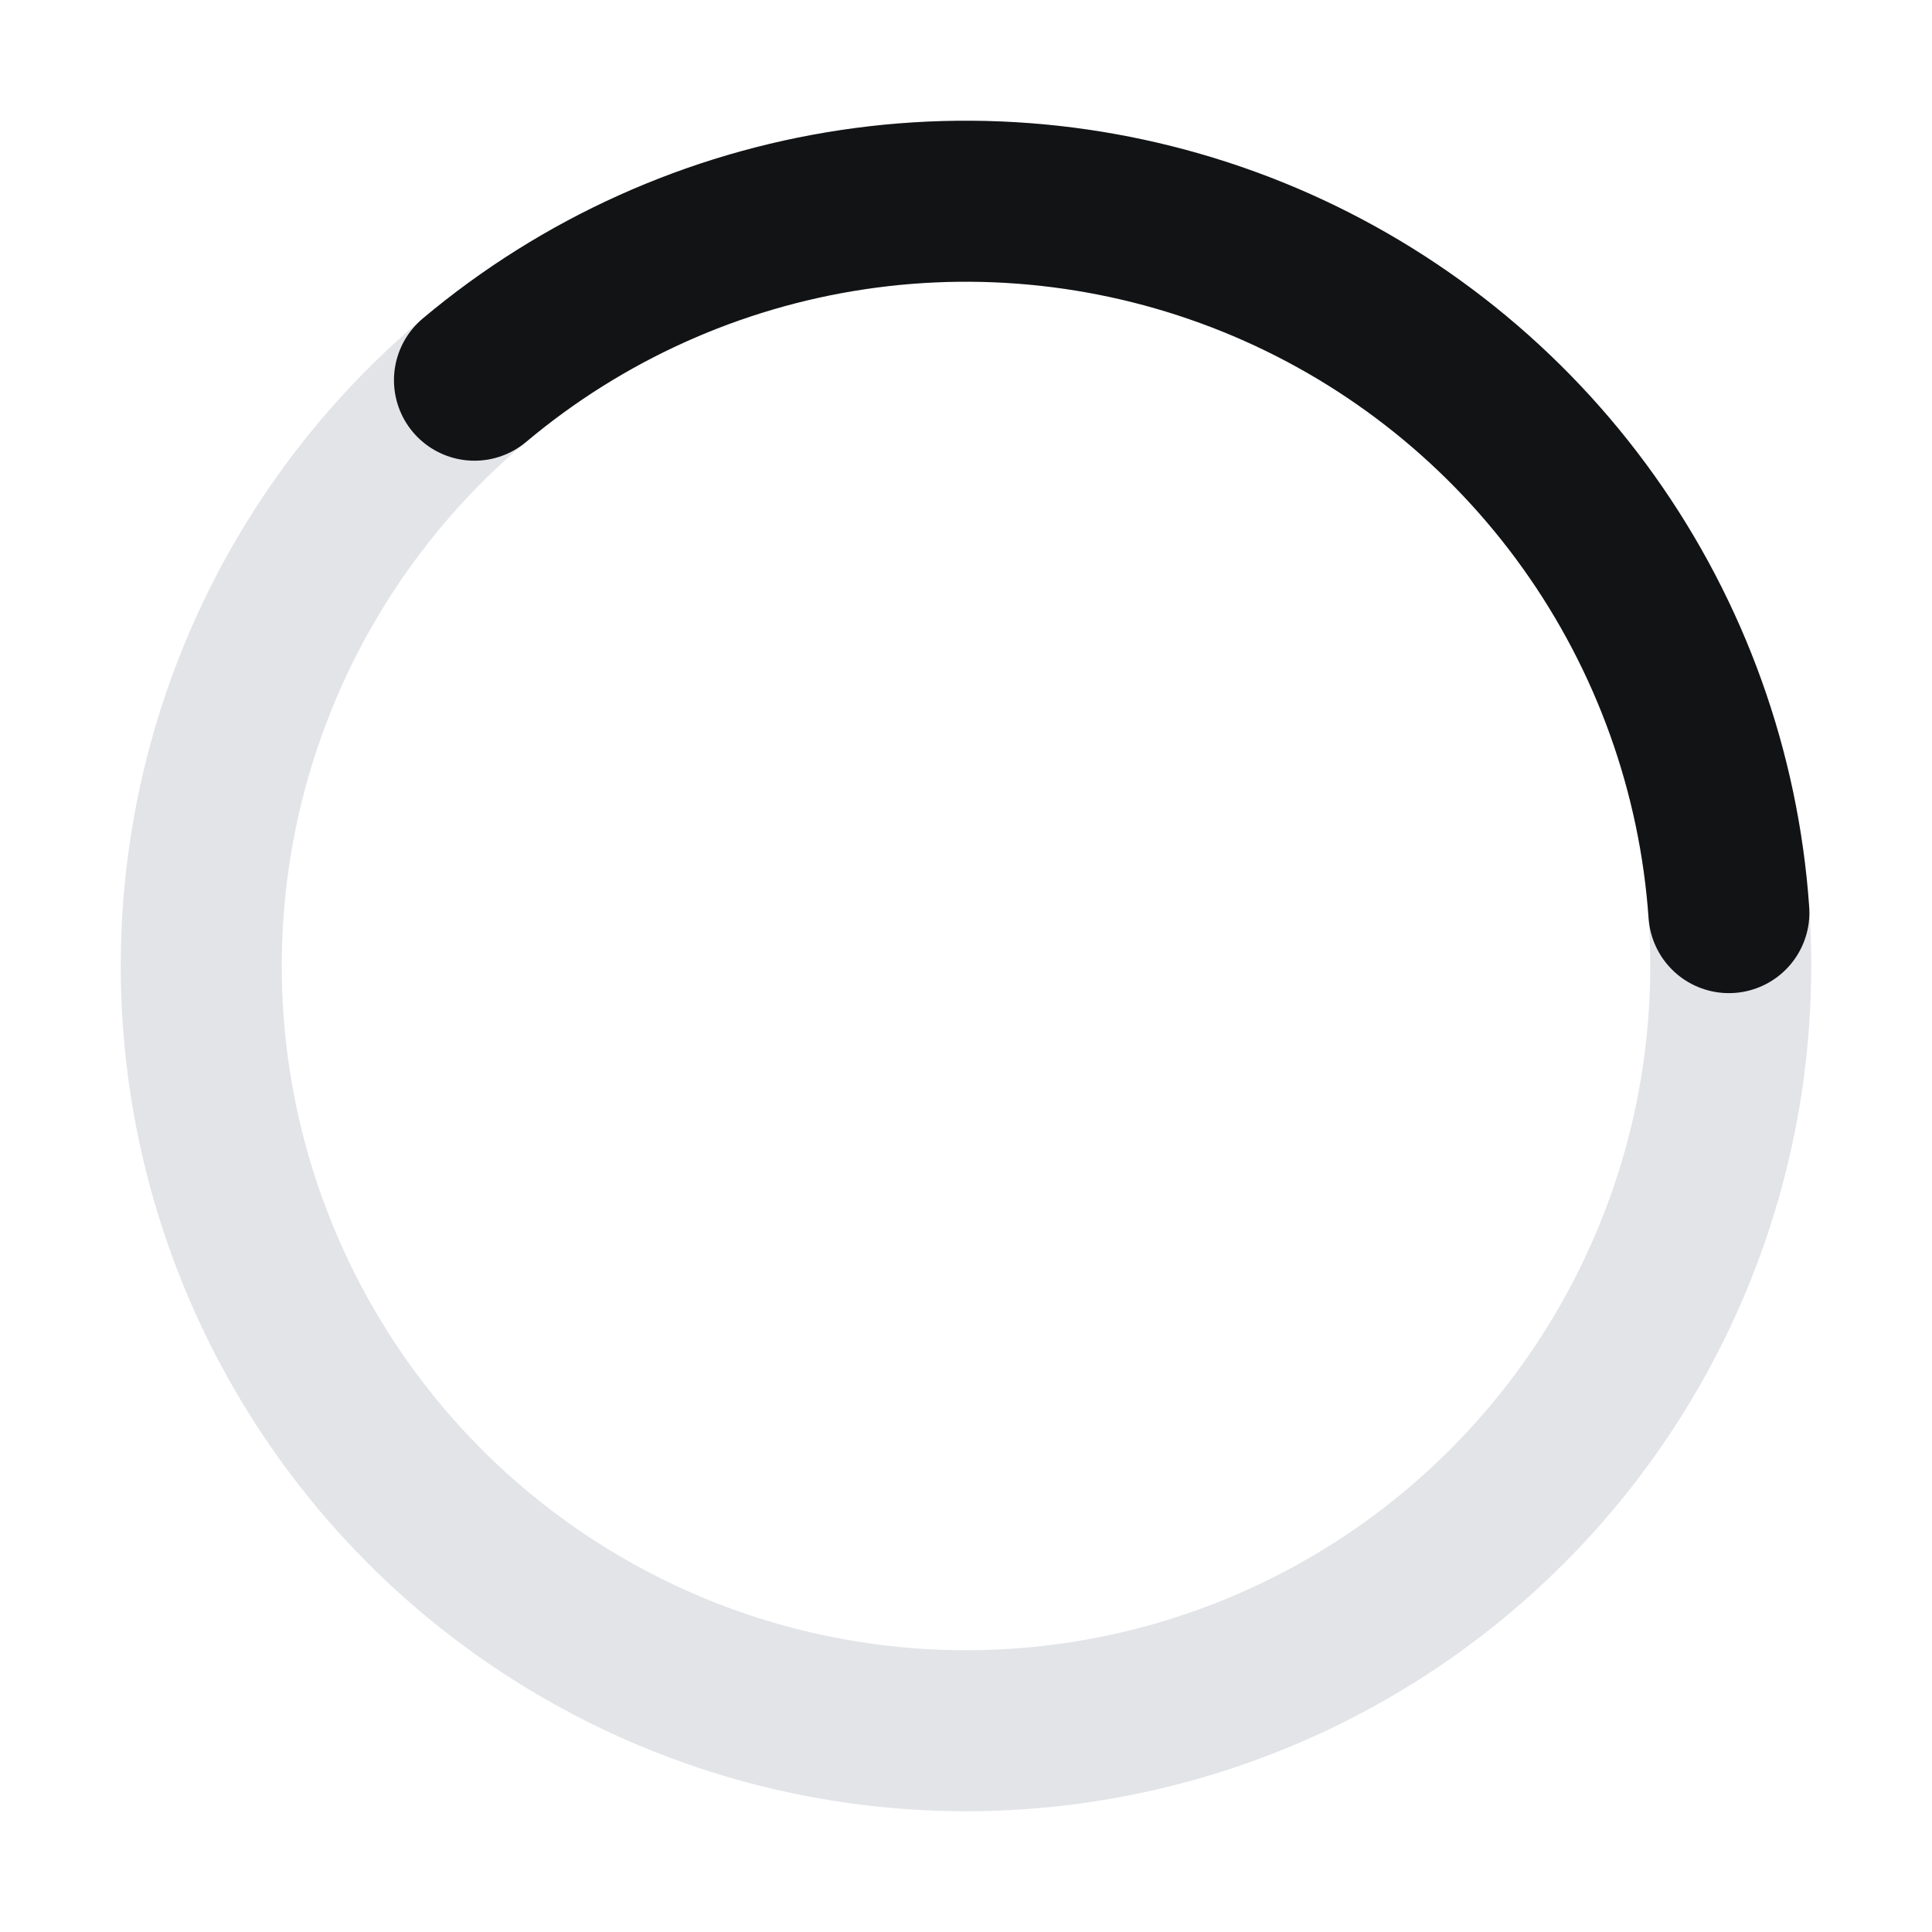 <svg width="24" height="24" viewBox="0 0 24 24" fill="none" xmlns="http://www.w3.org/2000/svg">
<circle cx="12" cy="12" r="9.5" stroke="#E2E4E8" stroke-width="2"/>
<path d="M5.894 4.723C7.236 3.596 8.863 2.863 10.596 2.604C12.329 2.345 14.099 2.571 15.712 3.255C17.325 3.94 18.717 5.057 19.734 6.483C20.752 7.91 21.355 9.59 21.477 11.337" stroke="#121314" stroke-width="2" stroke-linecap="round"/>
</svg>
